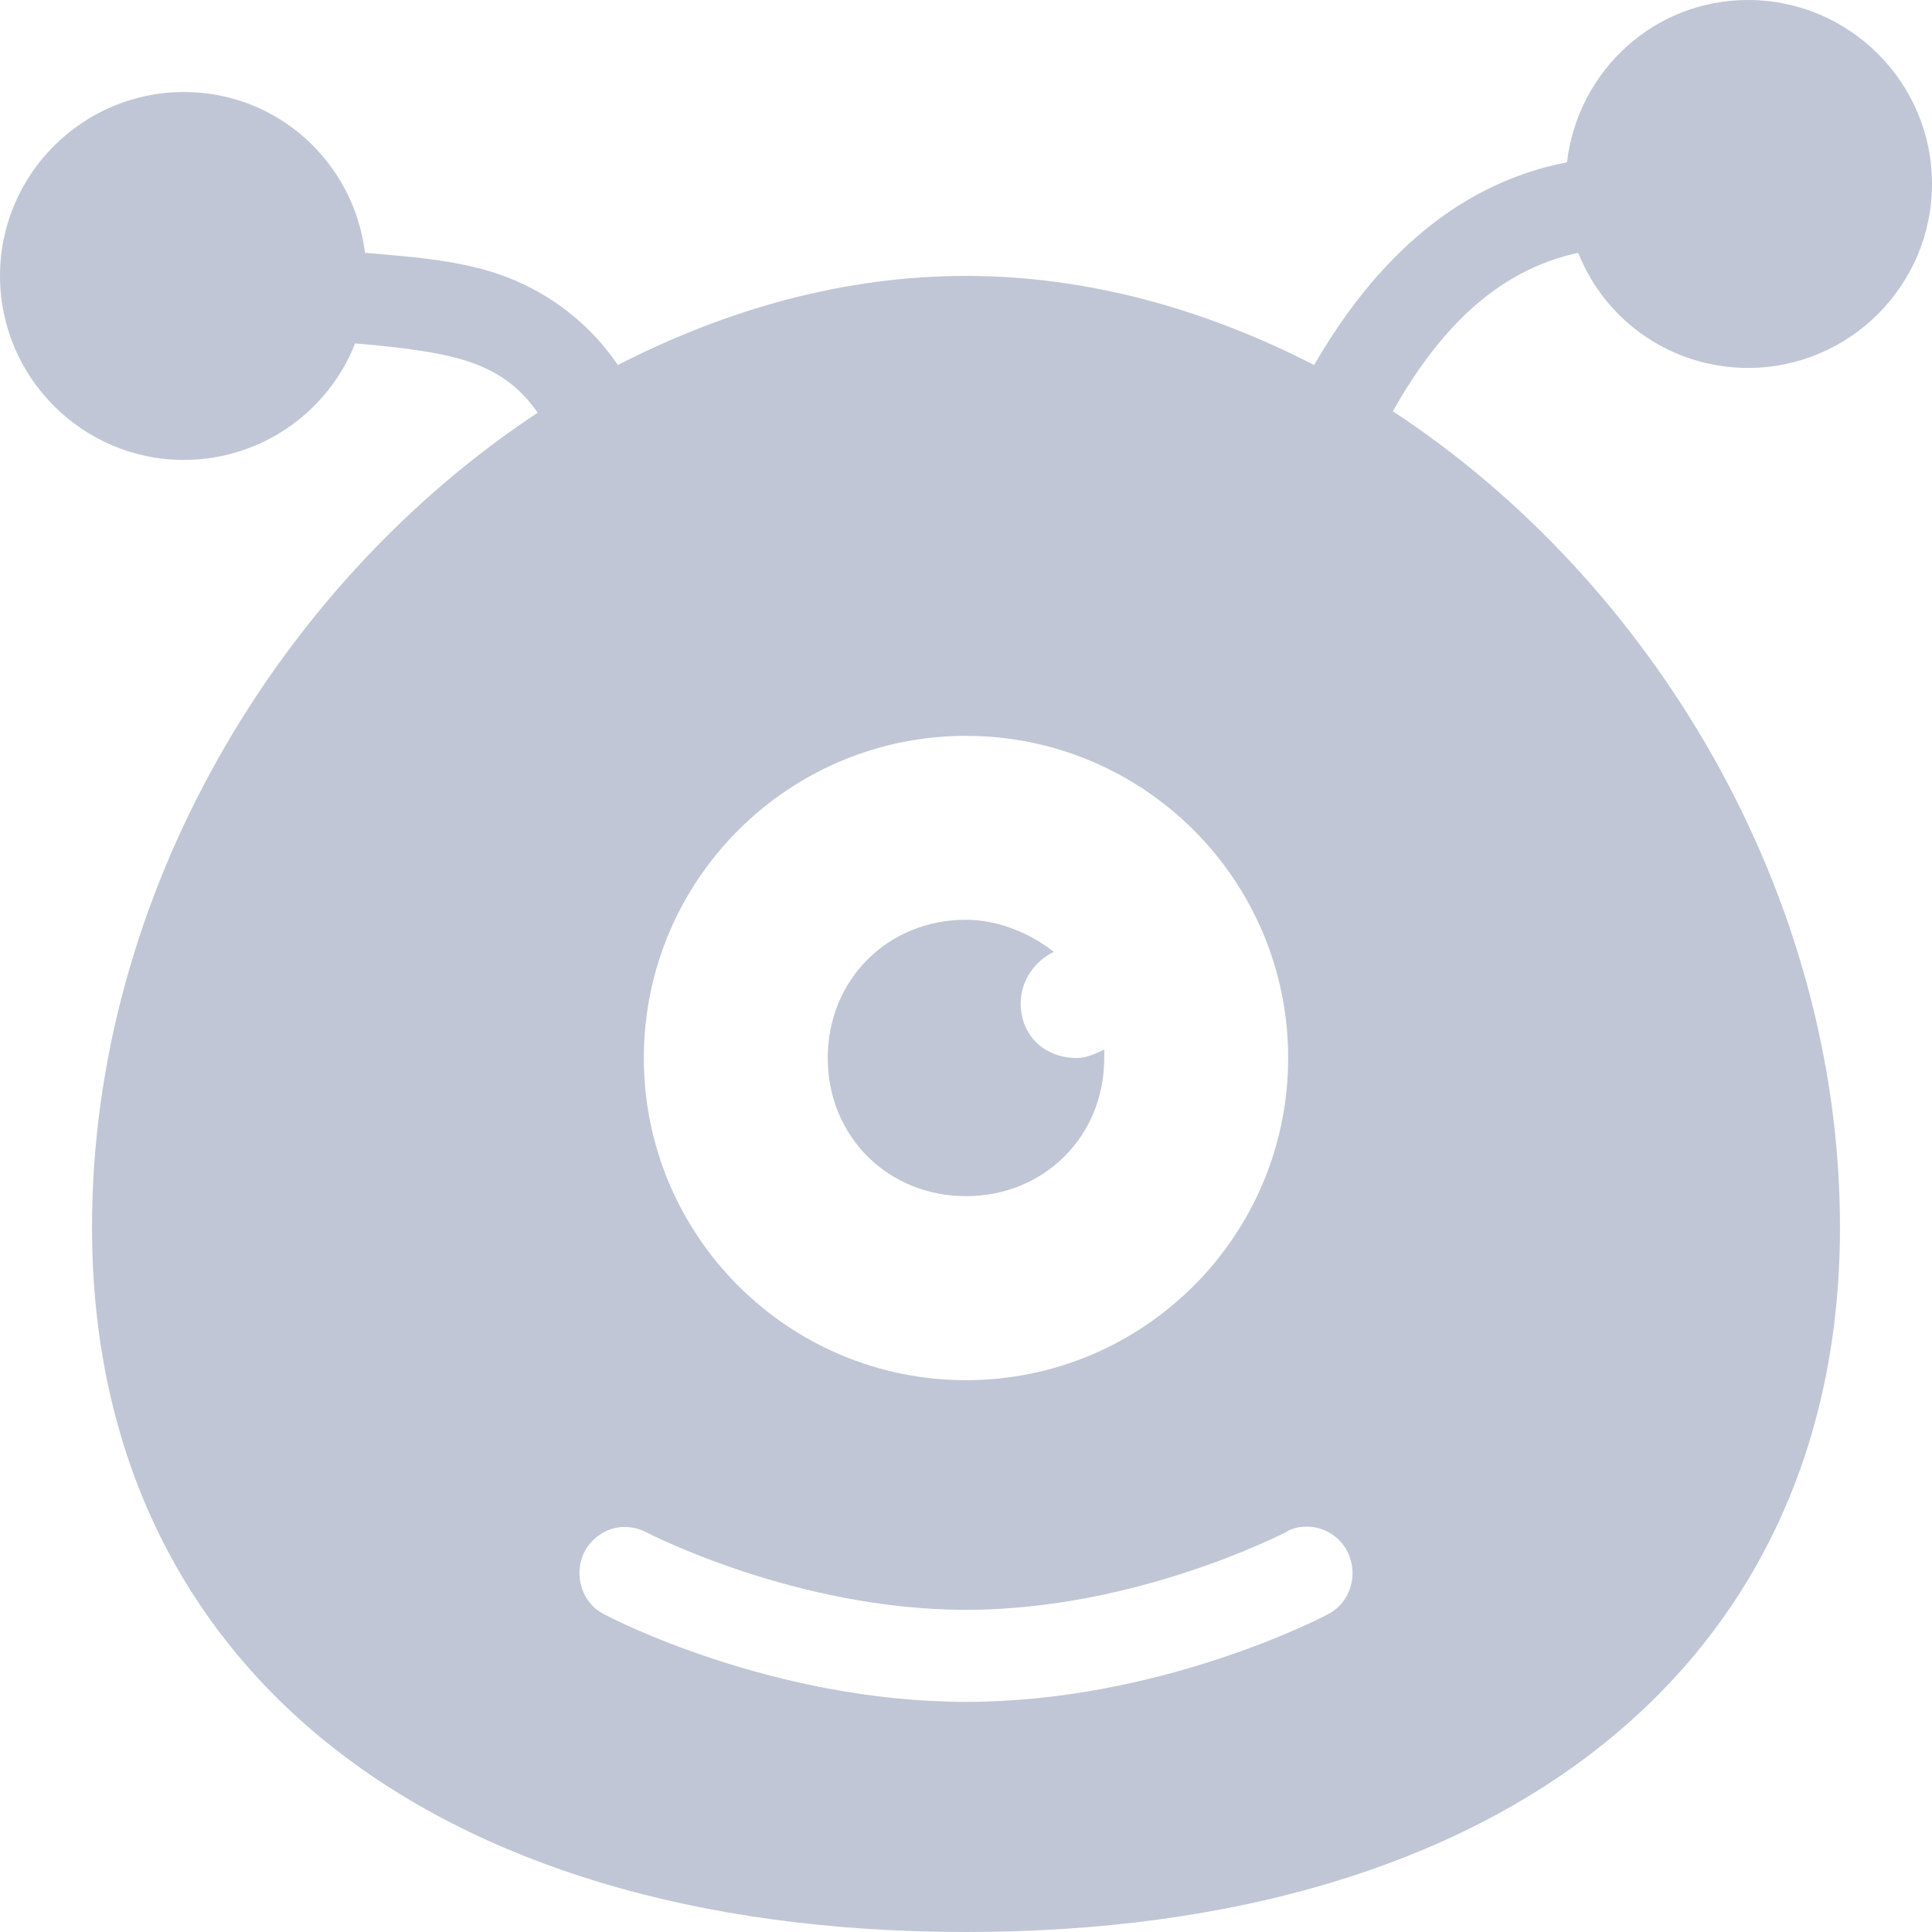
<svg xmlns="http://www.w3.org/2000/svg" xmlns:xlink="http://www.w3.org/1999/xlink" width="16px" height="16px" viewBox="0 0 16 16" version="1.1">
<g id="surface1">
<path style=" stroke:none;fill-rule:nonzero;fill:#c1c6d6;fill-opacity:1;" d="M 14.477 0 C 13.695 0 13.066 0.59 12.977 1.344 C 11.988 1.535 11.328 2.254 10.883 3.023 C 9.98 2.559 9.004 2.285 8 2.285 C 6.996 2.285 6.02 2.559 5.117 3.023 C 4.895 2.695 4.574 2.441 4.203 2.297 C 3.848 2.16 3.449 2.129 3.023 2.094 C 2.93 1.344 2.301 0.762 1.523 0.762 C 0.684 0.762 0 1.445 0 2.285 C 0 3.125 0.684 3.809 1.523 3.809 C 2.148 3.809 2.711 3.426 2.941 2.844 C 3.352 2.879 3.691 2.922 3.93 3.012 C 4.145 3.094 4.309 3.211 4.453 3.418 C 2.305 4.836 0.762 7.41 0.762 10.164 C 0.762 13.762 3.535 16 8 16 C 12.465 16 15.238 13.762 15.238 10.164 C 15.238 7.406 13.691 4.82 11.535 3.406 C 11.898 2.762 12.375 2.242 13.07 2.094 C 13.301 2.672 13.855 3.047 14.477 3.047 C 15.316 3.047 16 2.363 16 1.523 C 16 0.684 15.316 0 14.477 0 Z M 8 6.094 C 9.473 6.094 10.668 7.289 10.668 8.762 C 10.668 10.234 9.473 11.43 8 11.43 C 6.527 11.43 5.332 10.234 5.332 8.762 C 5.332 7.289 6.527 6.094 8 6.094 Z M 8 7.617 C 7.352 7.617 6.855 8.113 6.855 8.762 C 6.855 9.41 7.352 9.906 8 9.906 C 8.648 9.906 9.145 9.41 9.145 8.762 L 9.145 8.691 C 9.066 8.73 8.992 8.762 8.918 8.762 C 8.648 8.762 8.453 8.574 8.453 8.309 C 8.453 8.117 8.574 7.957 8.727 7.883 C 8.535 7.73 8.266 7.617 8 7.617 Z M 10.785 12.645 C 10.938 12.629 11.086 12.711 11.156 12.844 C 11.254 13.031 11.188 13.27 11 13.367 C 10.945 13.398 9.602 14.094 8 14.094 C 6.398 14.094 5.055 13.398 5 13.367 C 4.812 13.27 4.746 13.031 4.844 12.844 C 4.891 12.758 4.973 12.691 5.07 12.66 C 5.164 12.633 5.27 12.645 5.355 12.691 C 5.371 12.699 6.594 13.332 8 13.332 C 9.414 13.332 10.633 12.695 10.645 12.691 C 10.688 12.664 10.734 12.648 10.785 12.645 Z M 10.785 12.645 "/>
</g>
</svg>
